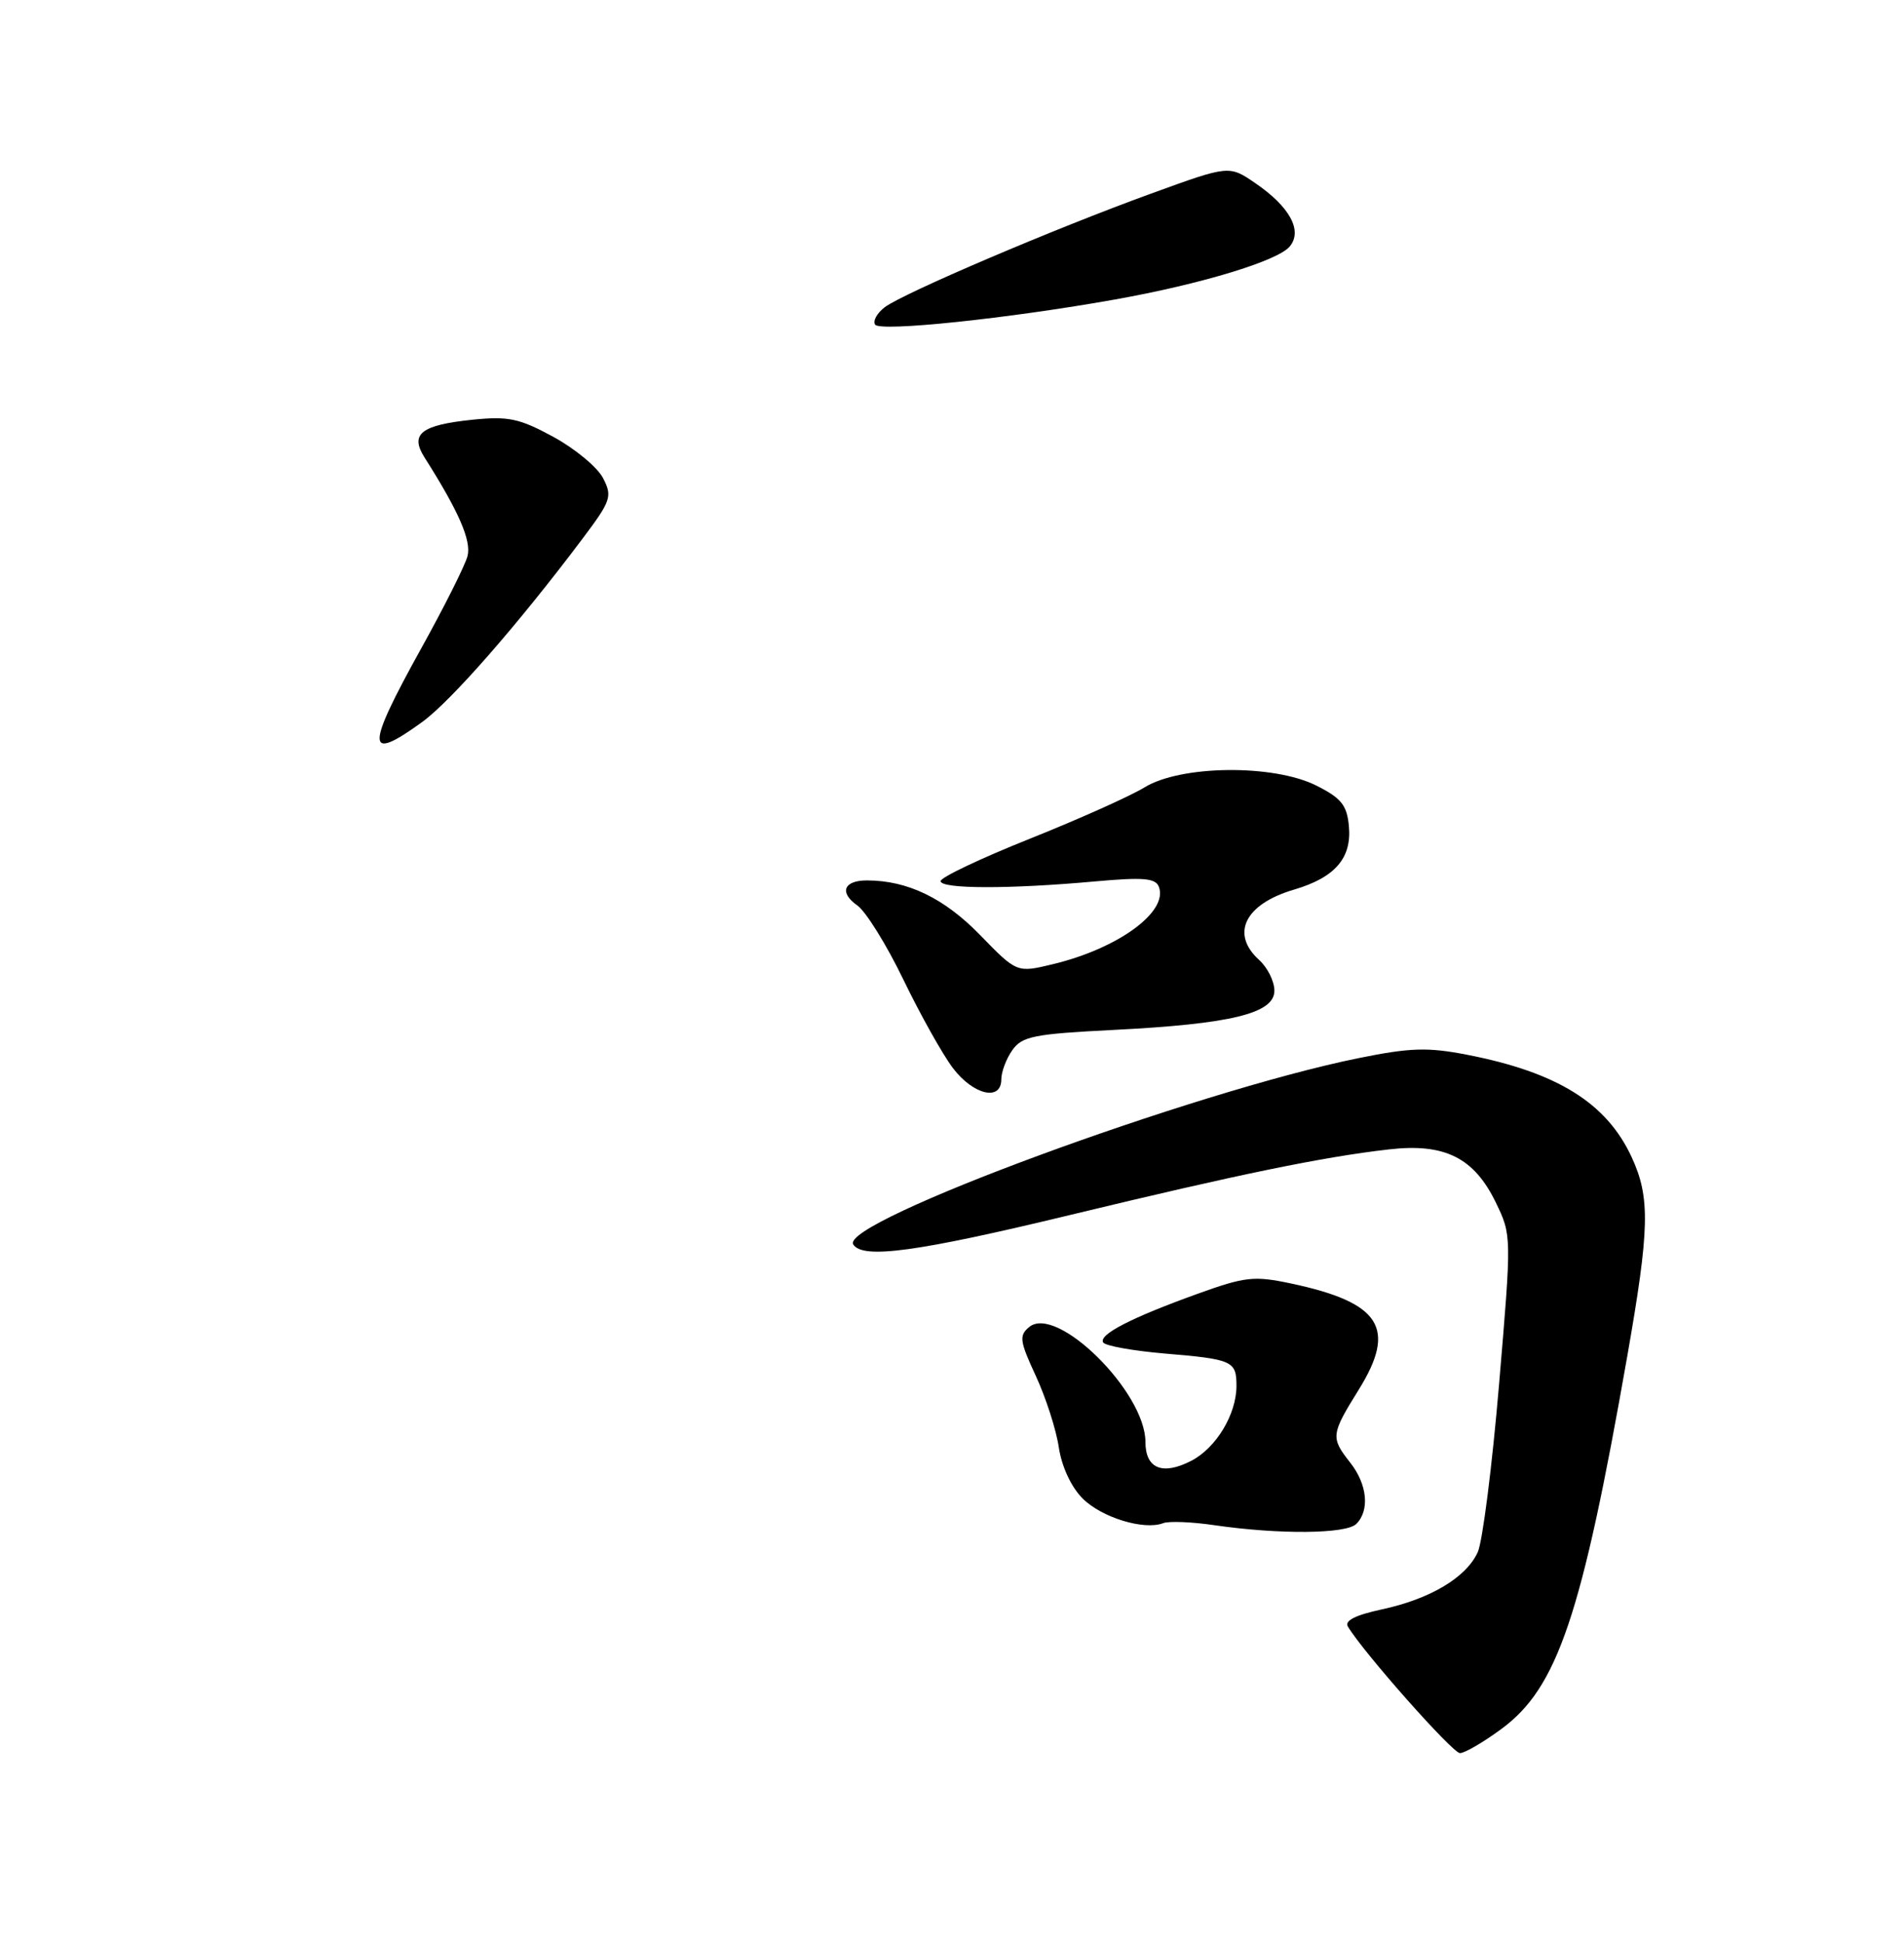 <?xml version="1.0" encoding="UTF-8" standalone="no"?>
<!DOCTYPE svg PUBLIC "-//W3C//DTD SVG 1.1//EN" "http://www.w3.org/Graphics/SVG/1.1/DTD/svg11.dtd" >
<svg xmlns="http://www.w3.org/2000/svg" xmlns:xlink="http://www.w3.org/1999/xlink" version="1.1" viewBox="0 0 251 256">
 <g >
 <path fill="currentColor"
d=" M 197.92 227.82 C 205.32 222.39 208.51 212.93 214.51 178.75 C 217.47 161.88 217.56 157.81 215.11 152.50 C 211.80 145.33 205.30 141.29 193.35 138.97 C 188.20 137.97 185.88 138.05 179.12 139.42 C 157.37 143.82 110.67 161.03 112.48 163.97 C 113.70 165.94 120.87 164.97 141.12 160.08 C 163.28 154.73 174.41 152.44 183.11 151.45 C 190.44 150.61 194.31 152.53 197.18 158.43 C 199.28 162.76 199.28 162.80 197.62 182.38 C 196.71 193.17 195.44 203.13 194.81 204.52 C 193.29 207.86 188.55 210.69 182.17 212.06 C 178.68 212.81 177.22 213.55 177.69 214.33 C 179.76 217.77 191.49 231.00 192.46 231.00 C 193.09 231.00 195.55 229.57 197.92 227.82 Z  M 178.80 200.80 C 180.59 199.01 180.25 195.59 178.00 192.73 C 175.40 189.42 175.44 189.03 179.12 183.11 C 184.17 174.99 182.01 171.62 170.15 169.11 C 165.31 168.09 164.14 168.22 157.87 170.48 C 149.10 173.64 144.80 175.86 145.43 176.89 C 145.71 177.34 149.36 177.99 153.55 178.35 C 162.49 179.10 163.00 179.33 163.00 182.61 C 163.00 186.35 160.33 190.78 157.05 192.48 C 153.25 194.44 151.00 193.52 151.00 190.00 C 151.00 183.41 139.30 171.85 135.67 174.86 C 134.32 175.98 134.42 176.71 136.55 181.30 C 137.87 184.15 139.24 188.39 139.58 190.72 C 139.97 193.26 141.21 195.94 142.72 197.45 C 145.23 199.96 150.81 201.67 153.34 200.70 C 154.08 200.41 157.12 200.53 160.10 200.97 C 168.65 202.21 177.47 202.13 178.80 200.80 Z  M 132.00 142.22 C 132.00 141.24 132.65 139.51 133.45 138.38 C 134.73 136.55 136.28 136.24 146.77 135.71 C 162.28 134.93 168.00 133.54 168.00 130.54 C 168.00 129.31 167.10 127.50 166.00 126.50 C 162.17 123.04 164.11 119.12 170.59 117.22 C 176.01 115.62 178.22 113.06 177.82 108.84 C 177.56 106.08 176.81 105.15 173.50 103.50 C 167.86 100.68 155.66 100.81 150.88 103.75 C 149.02 104.89 142.21 107.94 135.75 110.52 C 129.29 113.10 124.00 115.61 124.00 116.10 C 124.00 117.15 133.13 117.16 144.36 116.14 C 150.72 115.57 152.33 115.70 152.77 116.85 C 154.04 120.14 147.39 124.99 138.78 127.05 C 134.05 128.19 134.05 128.19 129.18 123.18 C 124.46 118.34 119.65 116.02 114.31 116.01 C 111.23 116.00 110.59 117.60 113.01 119.30 C 114.14 120.09 116.88 124.50 119.11 129.12 C 121.34 133.73 124.27 138.96 125.63 140.75 C 128.33 144.29 132.00 145.14 132.00 142.22 Z  M 55.65 95.14 C 59.45 92.38 68.22 82.37 76.74 71.05 C 80.57 65.96 80.75 65.42 79.50 63.00 C 78.76 61.57 75.82 59.13 72.96 57.57 C 68.45 55.12 67.03 54.82 62.24 55.31 C 55.50 56.01 54.01 57.19 55.96 60.27 C 60.48 67.39 62.16 71.24 61.63 73.28 C 61.31 74.50 58.56 79.98 55.52 85.45 C 48.18 98.68 48.21 100.53 55.65 95.14 Z  M 147.00 39.46 C 158.38 37.43 168.45 34.37 170.02 32.48 C 171.75 30.40 170.04 27.25 165.48 24.13 C 162.03 21.77 162.03 21.77 151.77 25.50 C 138.98 30.14 119.12 38.62 116.65 40.47 C 115.63 41.24 115.05 42.27 115.36 42.77 C 115.96 43.75 132.95 41.97 147.00 39.46 Z "/>
</g>
</svg>
